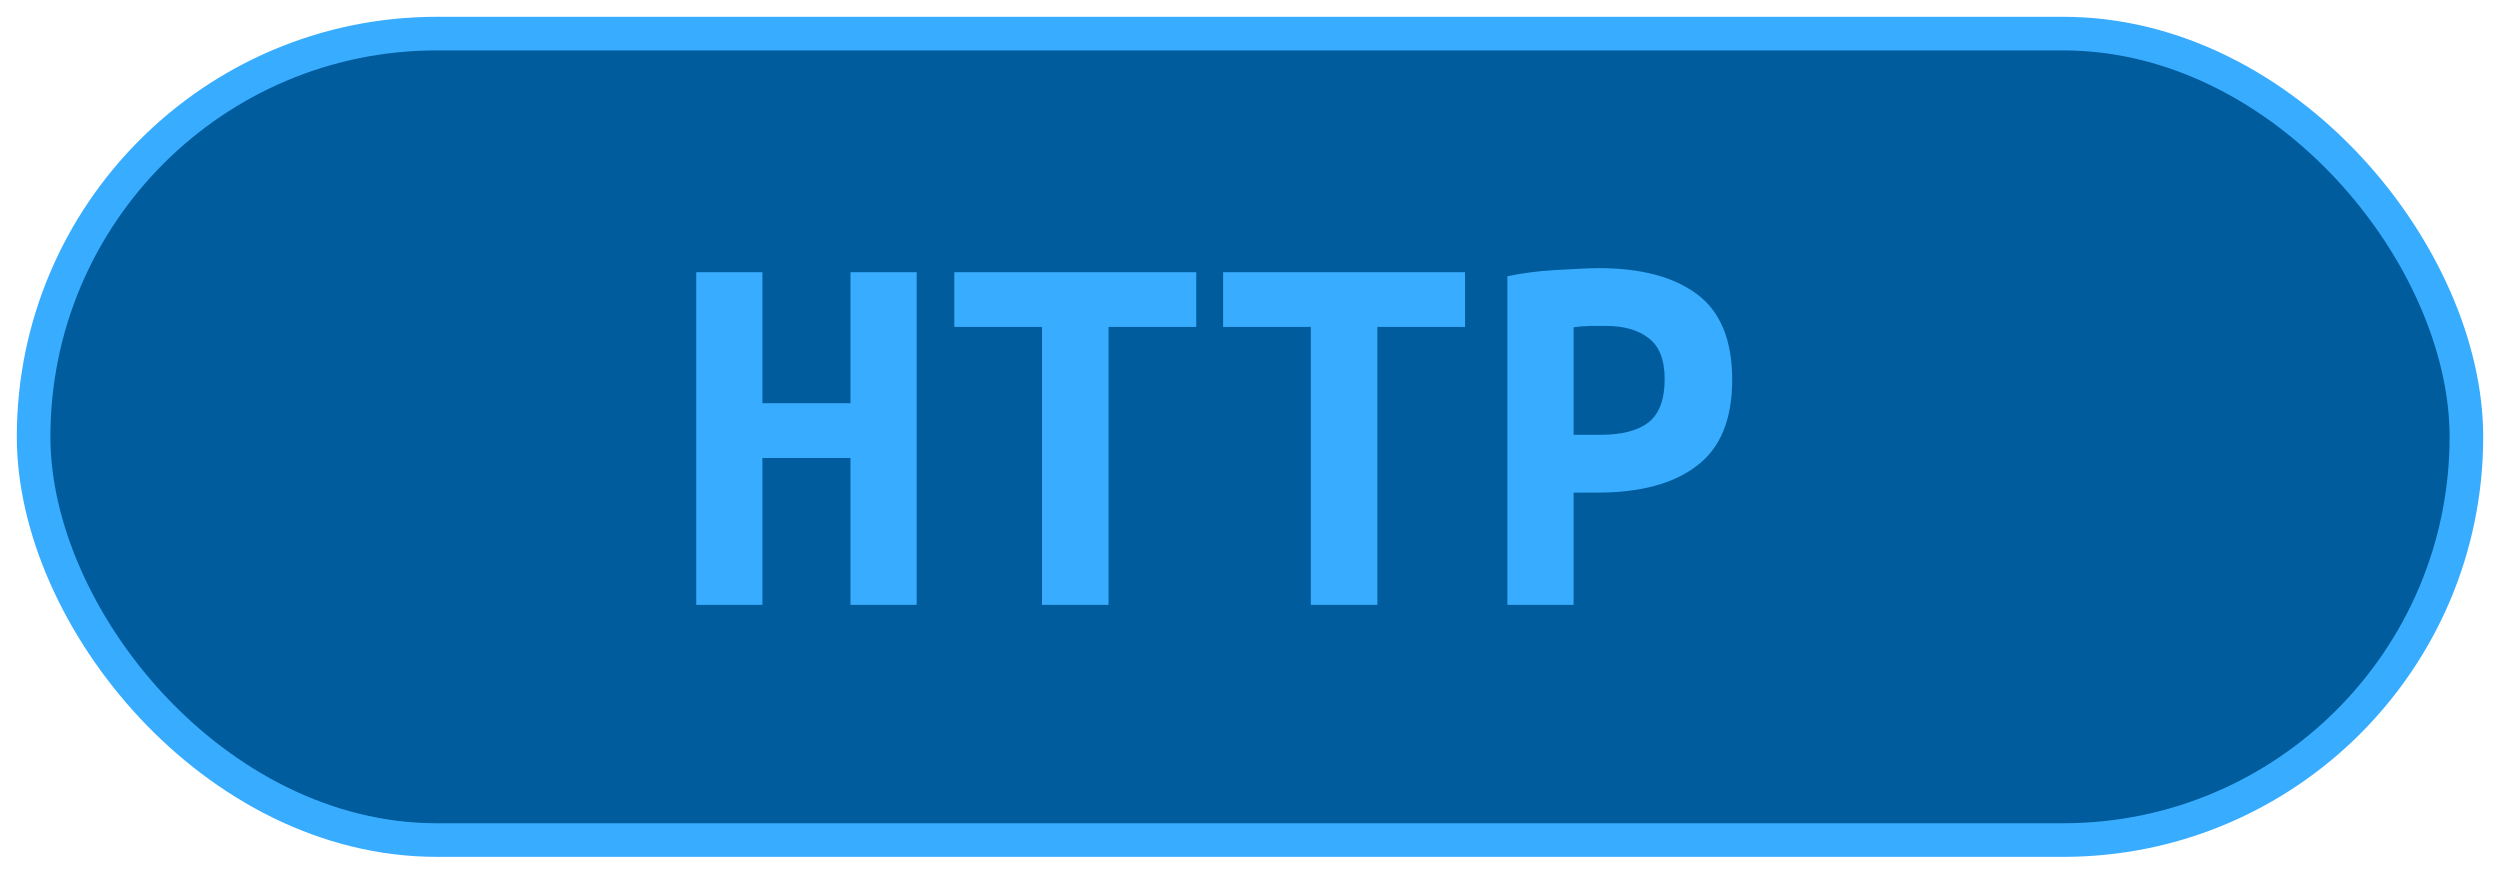 <?xml version="1.0" encoding="UTF-8"?>
<svg height="26" width="74.4" version="1.1" xmlns="http://www.w3.org/2000/svg"><!--Created by Josélio de S. C. Júnior - 2021 - https://github.com/joseliojunior -->
    <rect
        height="24"
        width="72.4"
        rx="12"
        ry="12"
        x="1" y="1"
        fill="#005C9C"
        stroke="#38acff"
        stroke-width="1" />
    <g transform="translate(0, 8)">
        <path fill="#38acff" stroke="none" d="M25.31 0.10L27.28 0.10L27.28 10L25.31 10L25.31 5.63L22.69 5.63L22.69 10L20.72 10L20.72 0.10L22.69 0.10L22.69 4L25.31 4L25.31 0.10ZM28.40 0.10L35.60 0.10L35.60 1.73L32.99 1.73L32.99 10L31.01 10L31.01 1.73L28.40 1.73L28.40 0.10ZM36.40 0.10L43.60 0.10L43.60 1.73L40.99 1.73L40.99 10L39.01 10L39.01 1.73L36.40 1.73L36.40 0.10ZM47.58-0.02L47.58-0.02Q49.47-0.02 50.51 0.76Q51.55 1.54 51.55 3.30L51.55 3.30Q51.55 5.07 50.50 5.86Q49.46 6.66 47.54 6.66L47.54 6.66L46.83 6.66L46.83 10L44.86 10L44.86 0.22Q45.15 0.16 45.51 0.11Q45.87 0.06 46.24 0.04Q46.61 0.02 46.96 0Q47.31-0.02 47.58-0.02ZM47.81 1.70L47.81 1.70Q47.63 1.70 47.32 1.70Q47.01 1.71 46.83 1.74L46.83 1.74L46.83 4.94L47.63 4.94Q48.58 4.94 49.06 4.57Q49.54 4.19 49.54 3.28L49.54 3.28Q49.54 2.42 49.06 2.06Q48.59 1.70 47.81 1.70Z"/>
    </g>
</svg>